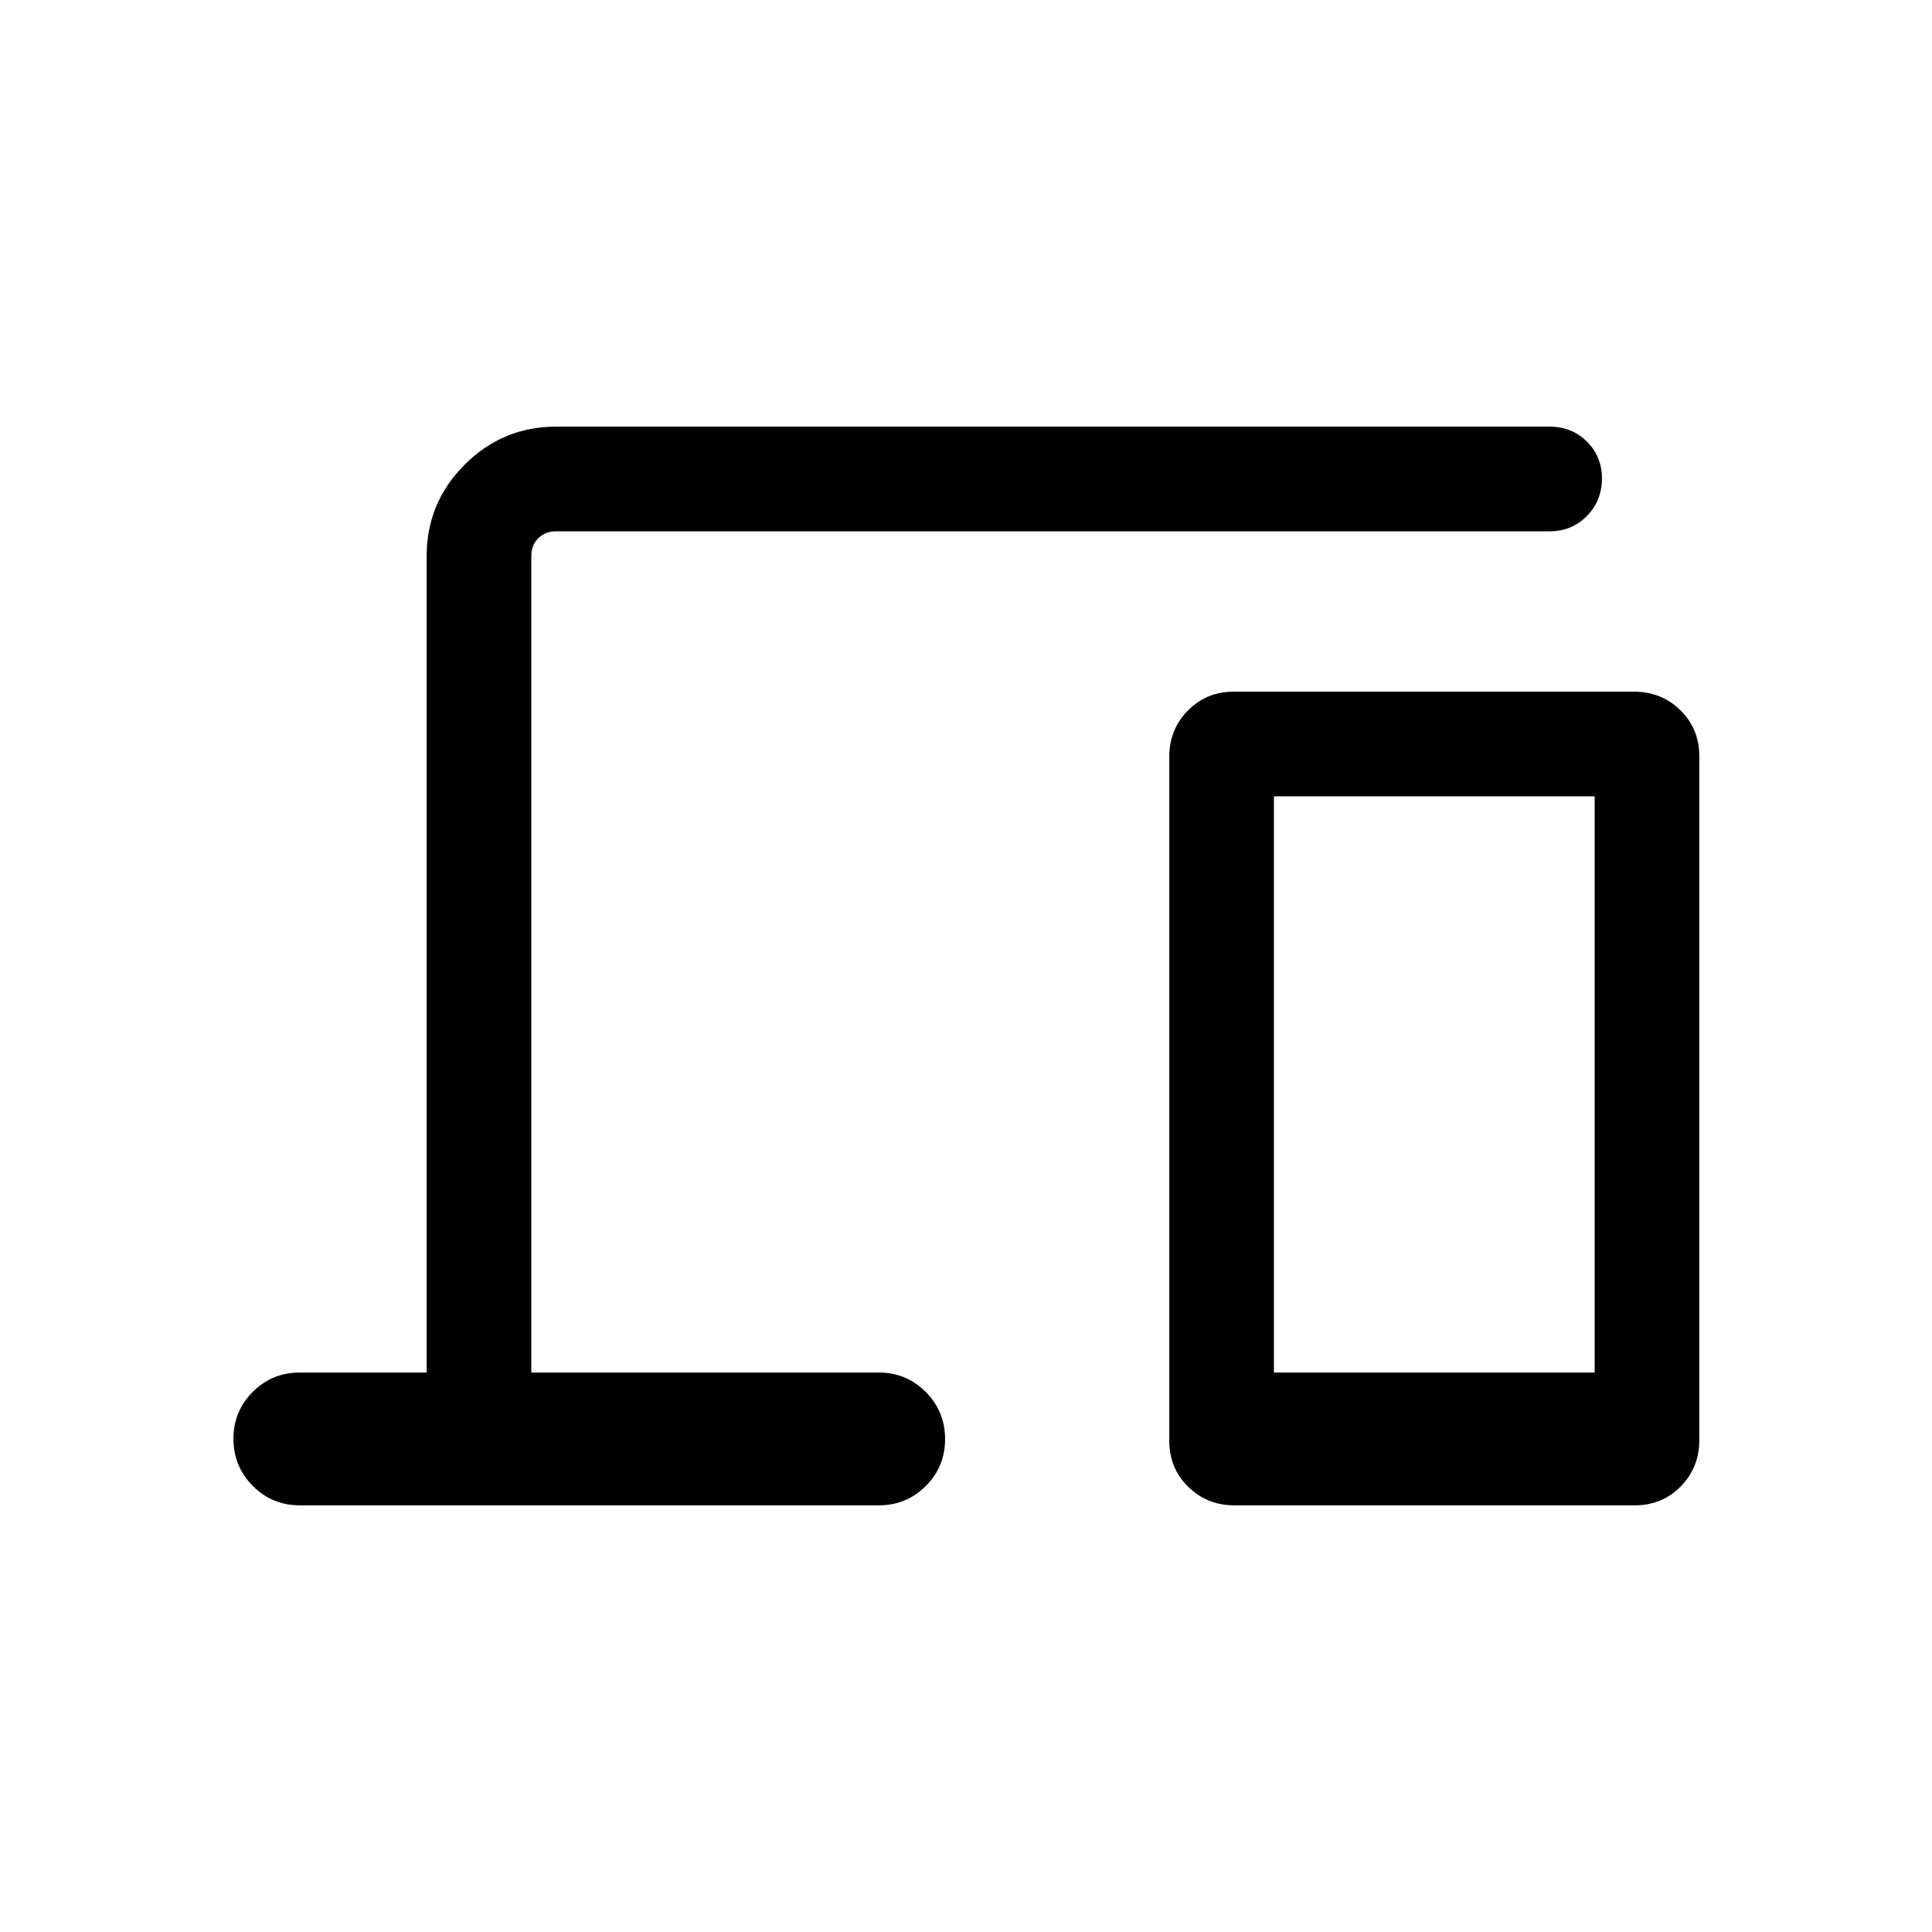 <svg xmlns="http://www.w3.org/2000/svg" height="20" viewBox="0 -960 960 960" width="20"><path d="M149-212q-13.75 0-23.37-9.65-9.63-9.64-9.63-23.42 0-13.78 9.63-23.35Q135.25-278 149-278h63v-405.69q0-26.53 18.89-45.42T276.31-748H770q11.05 0 18.52 7.42 7.48 7.42 7.48 18.38 0 10.97-7.48 18.58Q781.05-696 770-696H276.31q-5.39 0-8.85 3.46t-3.46 8.85V-278h172.62q13.75 0 23.37 9.65 9.62 9.64 9.62 23.42 0 13.78-9.62 23.35-9.62 9.58-23.37 9.58H149Zm464.44 0q-13.65 0-23.05-9.24-9.39-9.23-9.39-22.89v-339.73q0-13.66 9.23-23.05 9.24-9.4 22.88-9.4h198.84q13.64 0 23.04 9.24 9.39 9.24 9.39 22.89v339.74q0 13.65-9.23 23.04-9.23 9.4-22.88 9.4H613.44ZM633-278h159.38v-286.31H633V-278Zm0 0h159.38H633Z"/></svg>